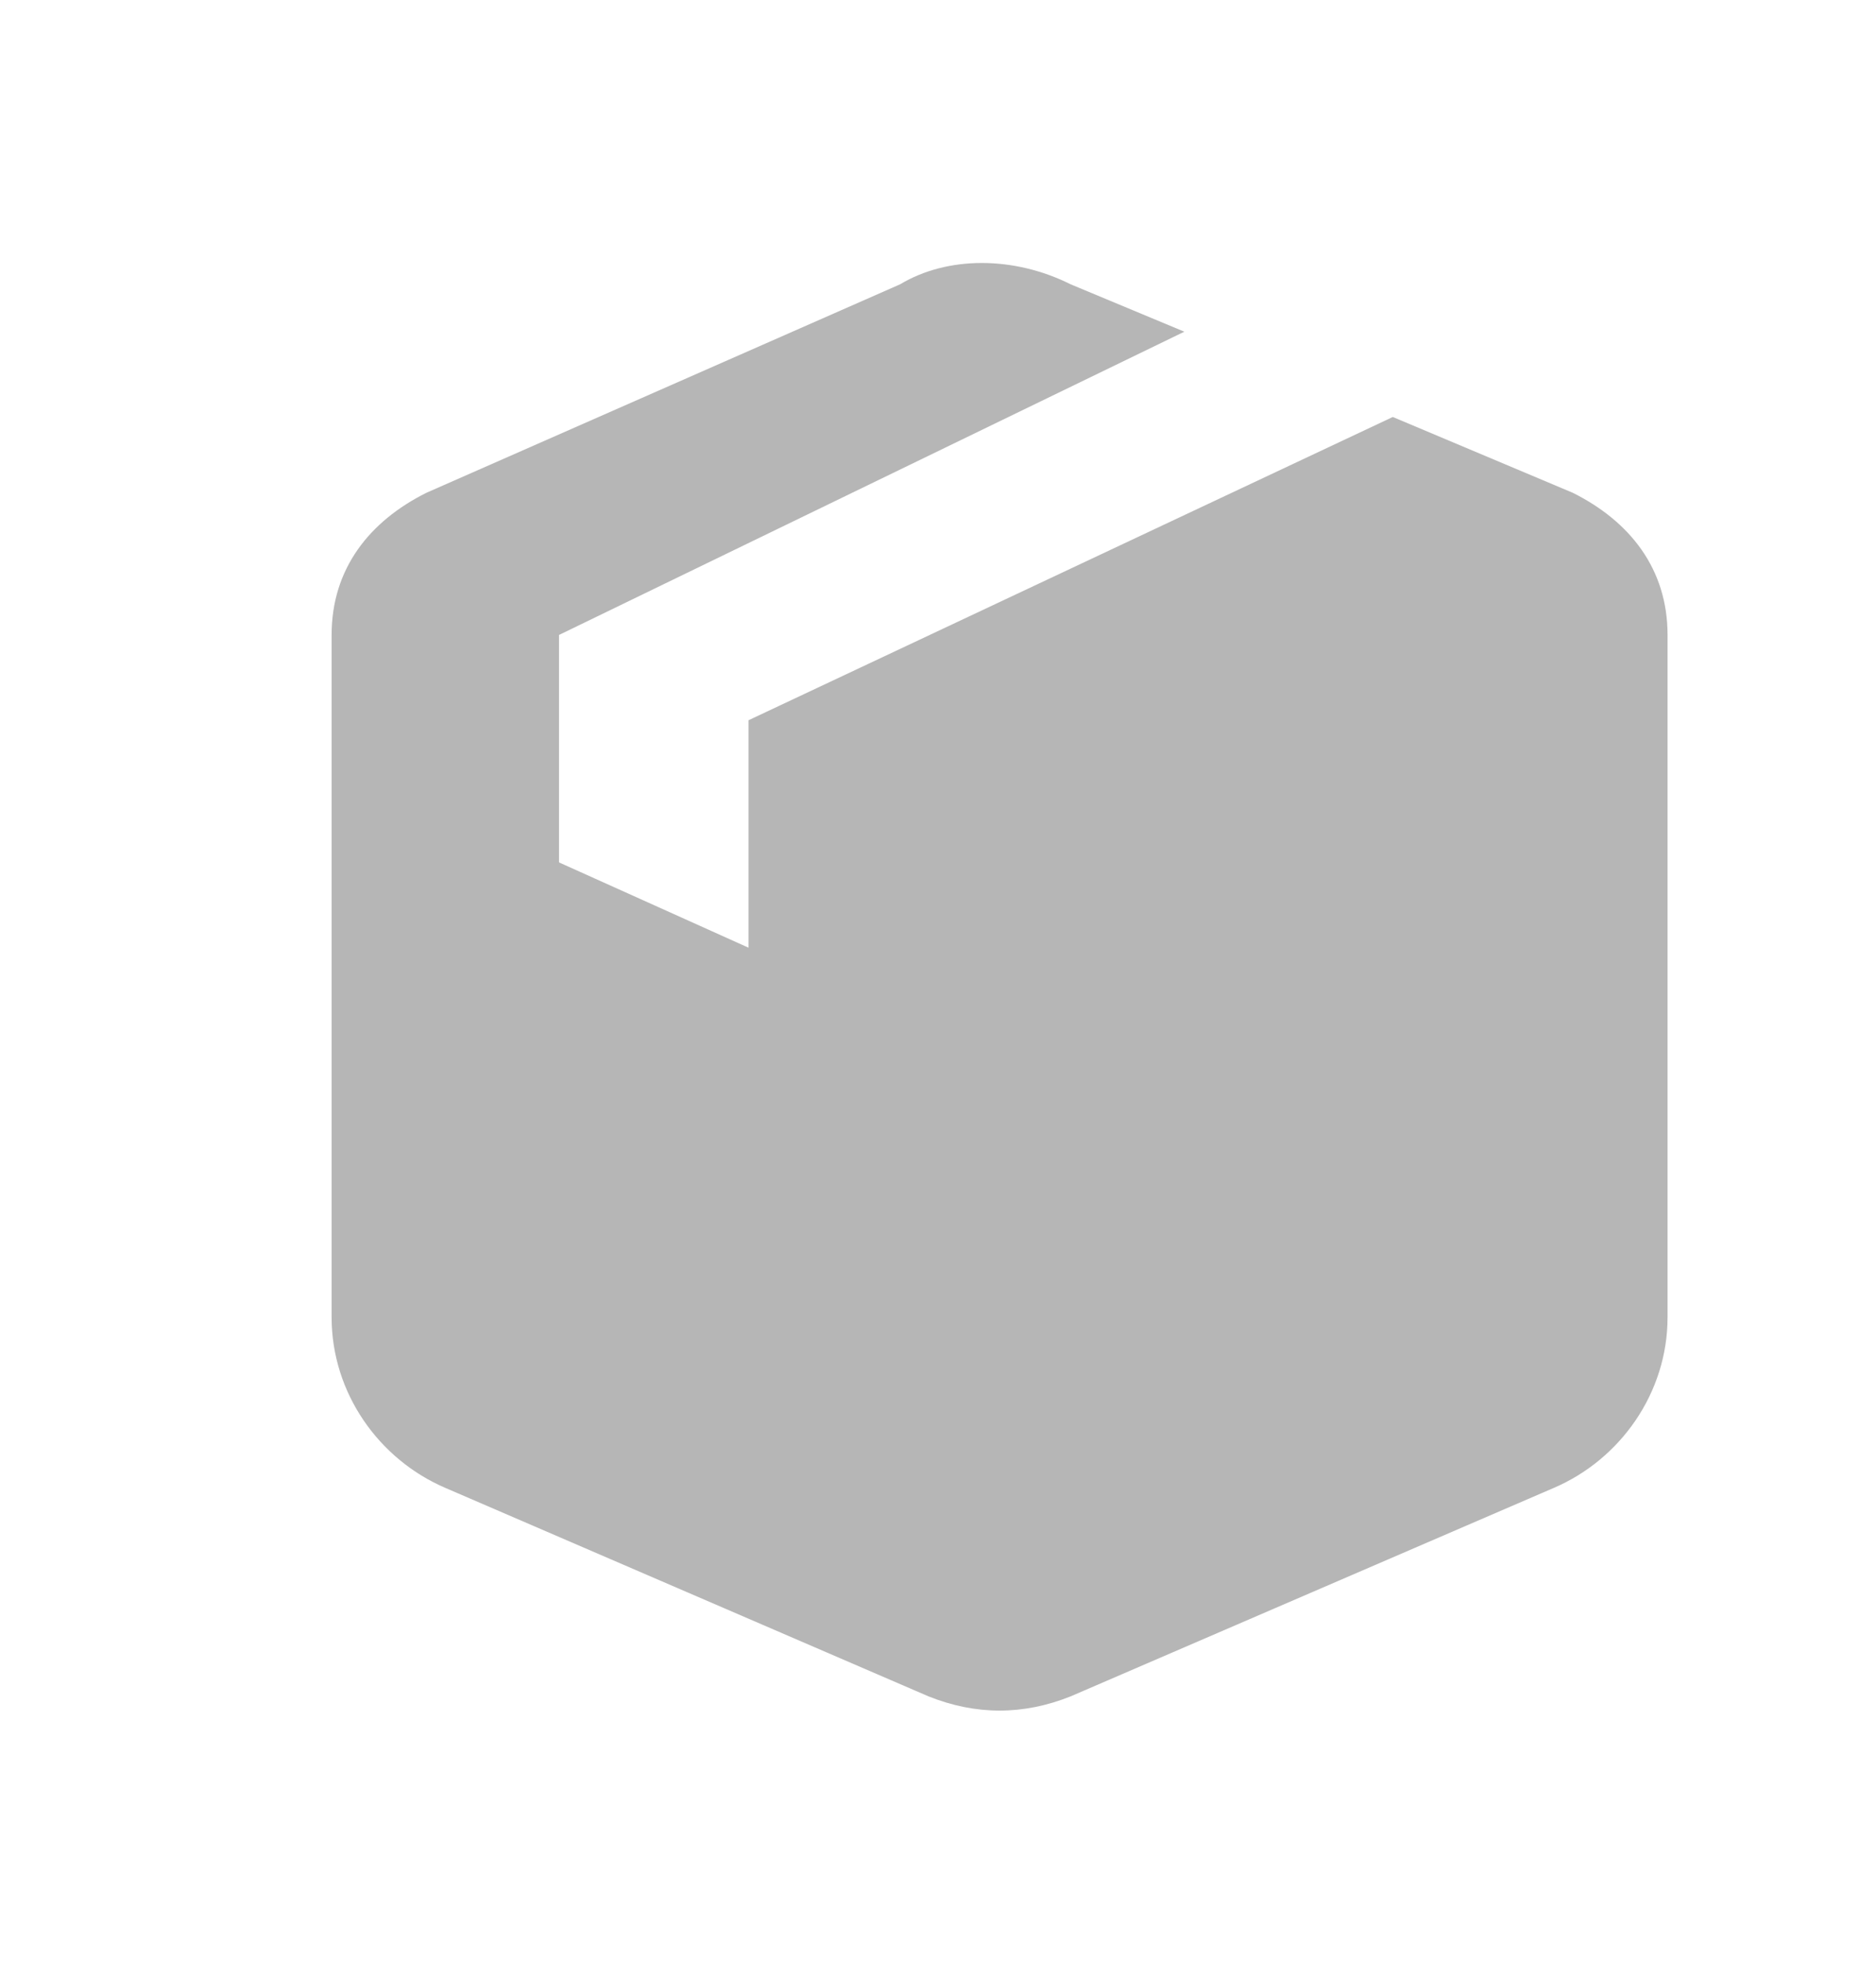<svg id="Layer_1" xmlns="http://www.w3.org/2000/svg" viewBox="0 0 19.8 20.7"><style>.st0{fill:#b6b6b6}</style><path id="XMLID_1155_" class="st0" d="M14.7 4.4L7.9 7.6V10l-2-.9V6.7l6.6-3.2-1.2-.5c-.6-.3-1.3-.3-1.8 0l-5 2.2c-.6.3-1 .8-1 1.5v7.2c0 .8.5 1.5 1.2 1.8l5.1 2.2c.5.2 1 .2 1.5 0l5.1-2.2c.7-.3 1.2-1 1.2-1.8V6.7c0-.7-.4-1.2-1-1.5l-1.9-.8z"/></svg>